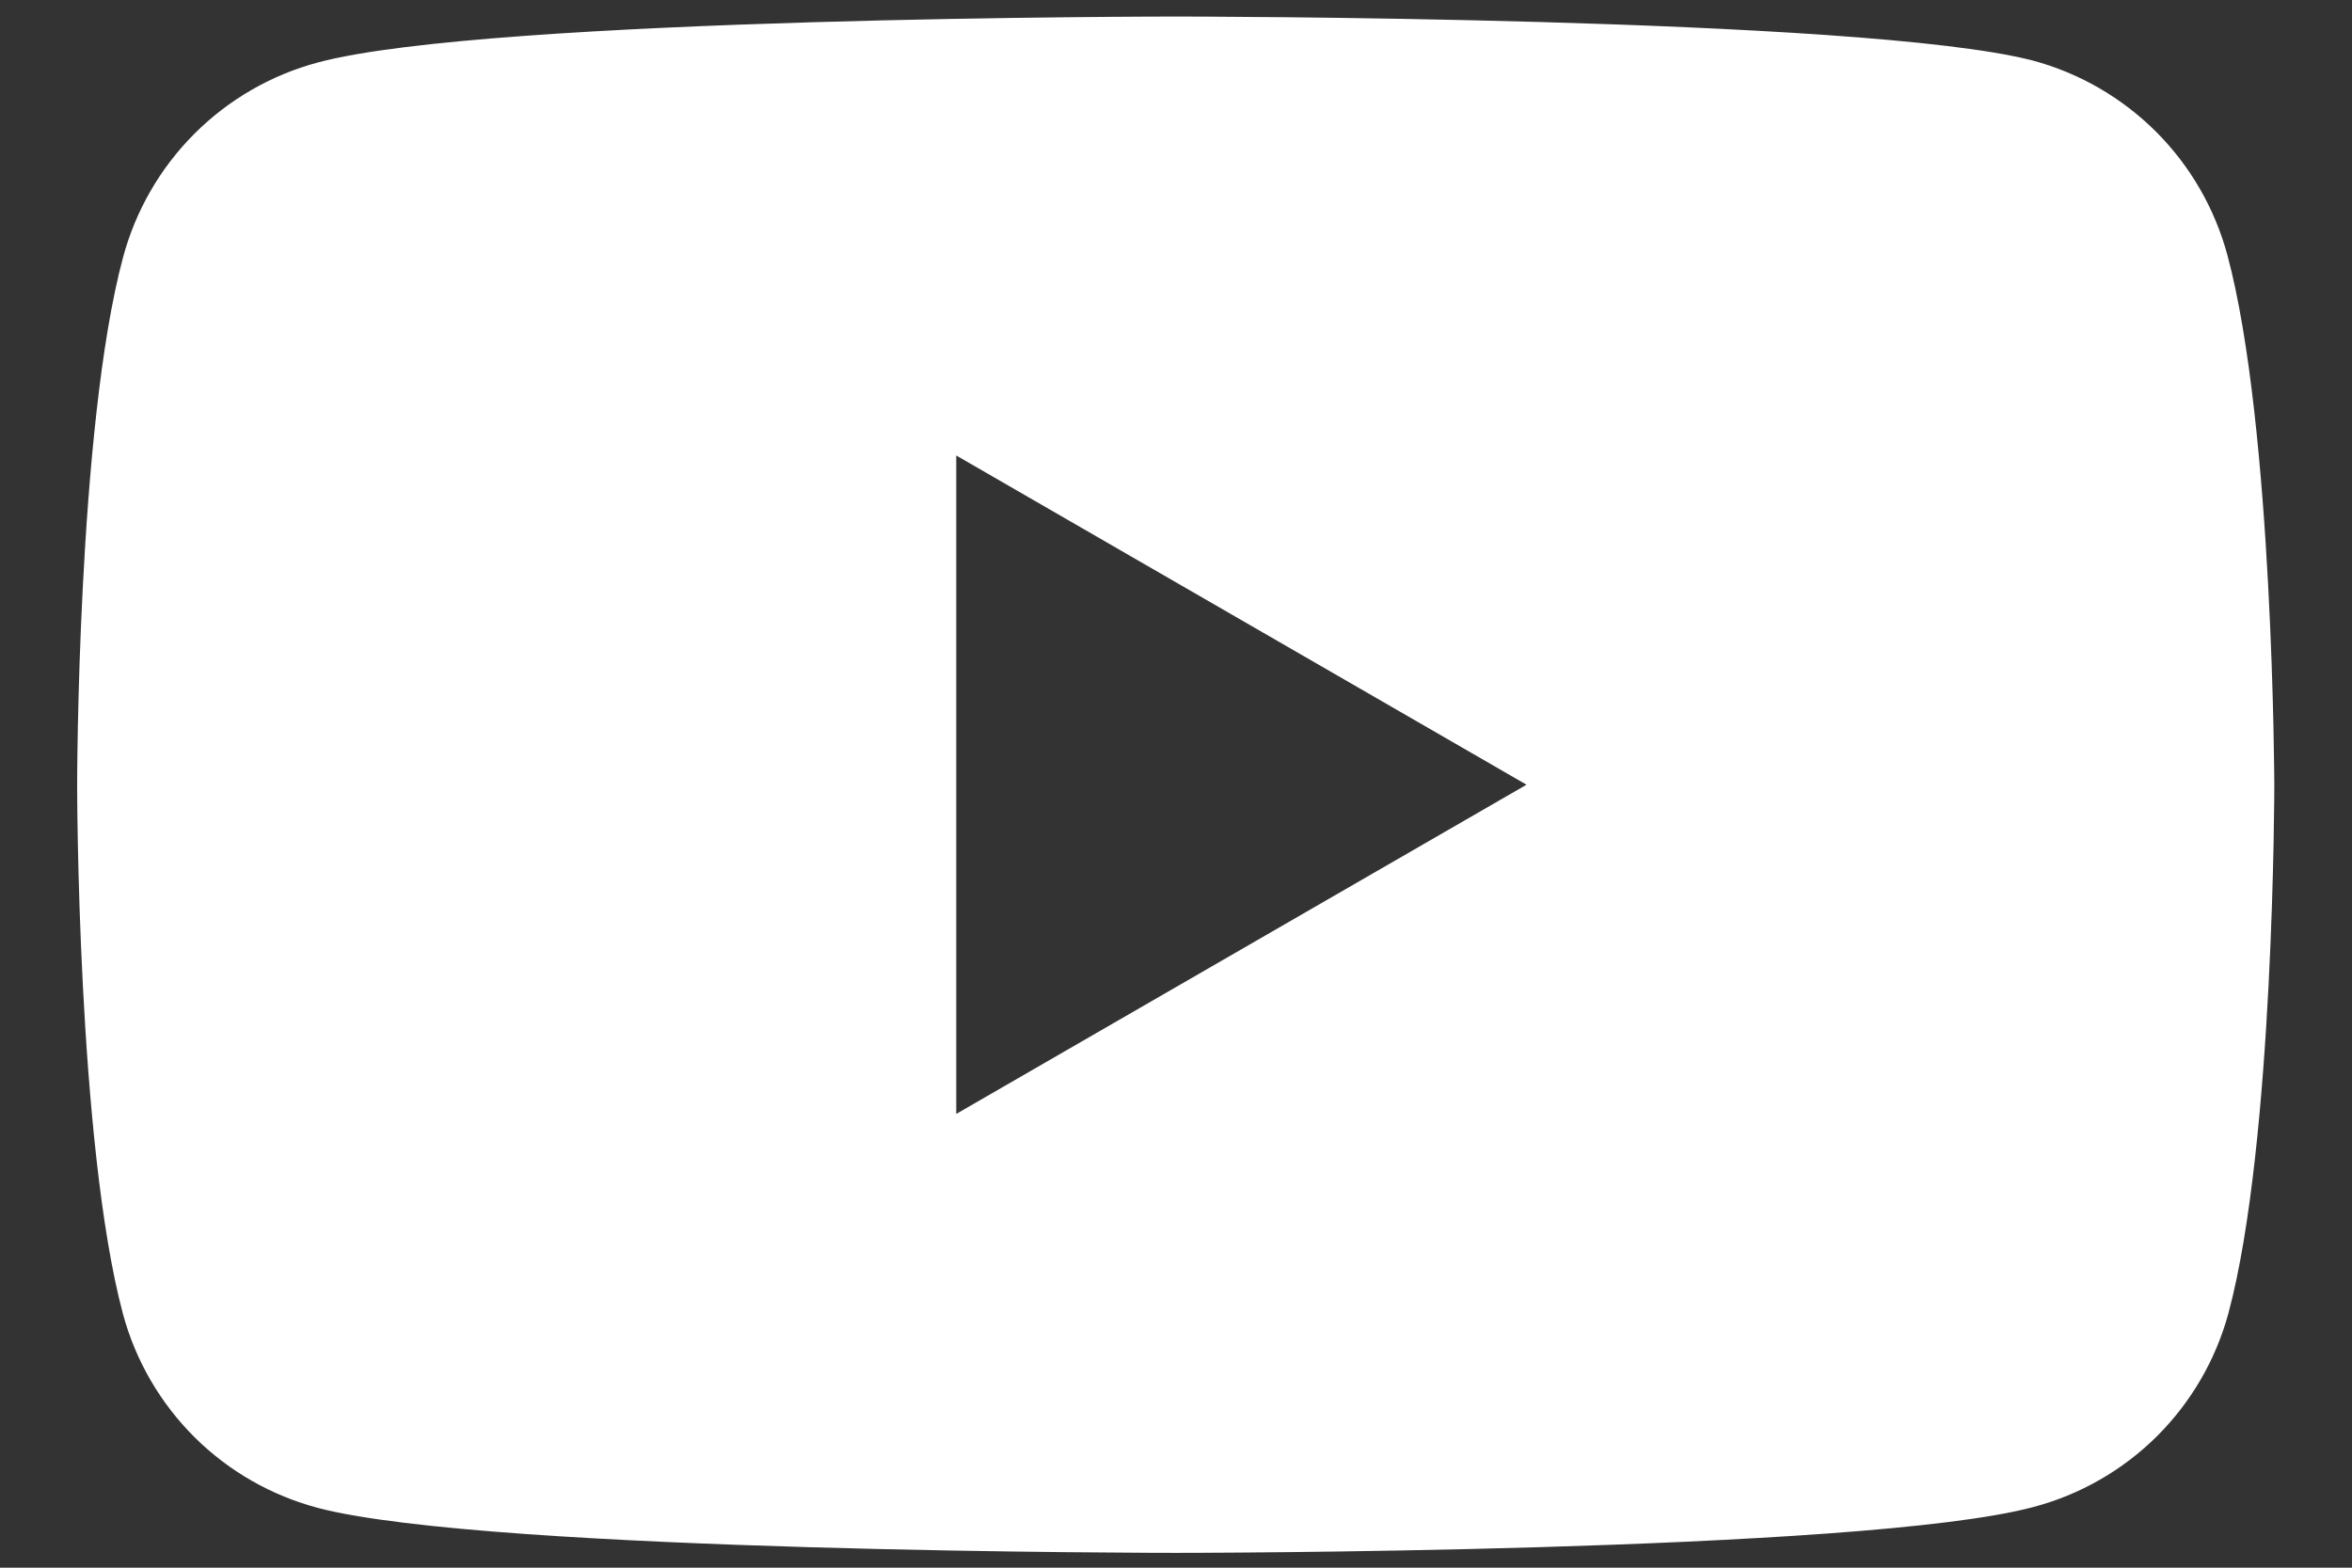 <svg width="30" height="20" viewBox="0 0 30 20" fill="none" xmlns="http://www.w3.org/2000/svg">
<rect x="0" y="0" width="30" height="20" fill="#333333" stroke="none"/>
<path d="M28.412 3.26C28.252 2.663 27.938 2.118 27.501 1.681C27.064 1.245 26.52 0.93 25.923 0.771C23.752 0.211 14.997 0.211 14.997 0.211C14.997 0.211 6.242 0.211 4.058 0.796C3.461 0.955 2.917 1.269 2.48 1.706C2.043 2.143 1.729 2.688 1.569 3.285C0.984 5.463 0.984 10.023 0.984 10.023C0.984 10.023 0.984 14.581 1.569 16.765C1.73 17.36 2.045 17.901 2.482 18.336C2.919 18.77 3.463 19.081 4.058 19.238C6.242 19.811 14.997 19.811 14.997 19.811C14.997 19.811 23.752 19.811 25.936 19.226C26.531 19.069 27.075 18.757 27.512 18.323C27.948 17.889 28.263 17.347 28.424 16.753C29.009 14.575 29.009 10.011 29.009 10.011C29.009 10.011 28.997 5.444 28.412 3.26ZM12.197 14.211V5.811L19.471 10.011L12.197 14.211Z" fill="white"/>
</svg>
